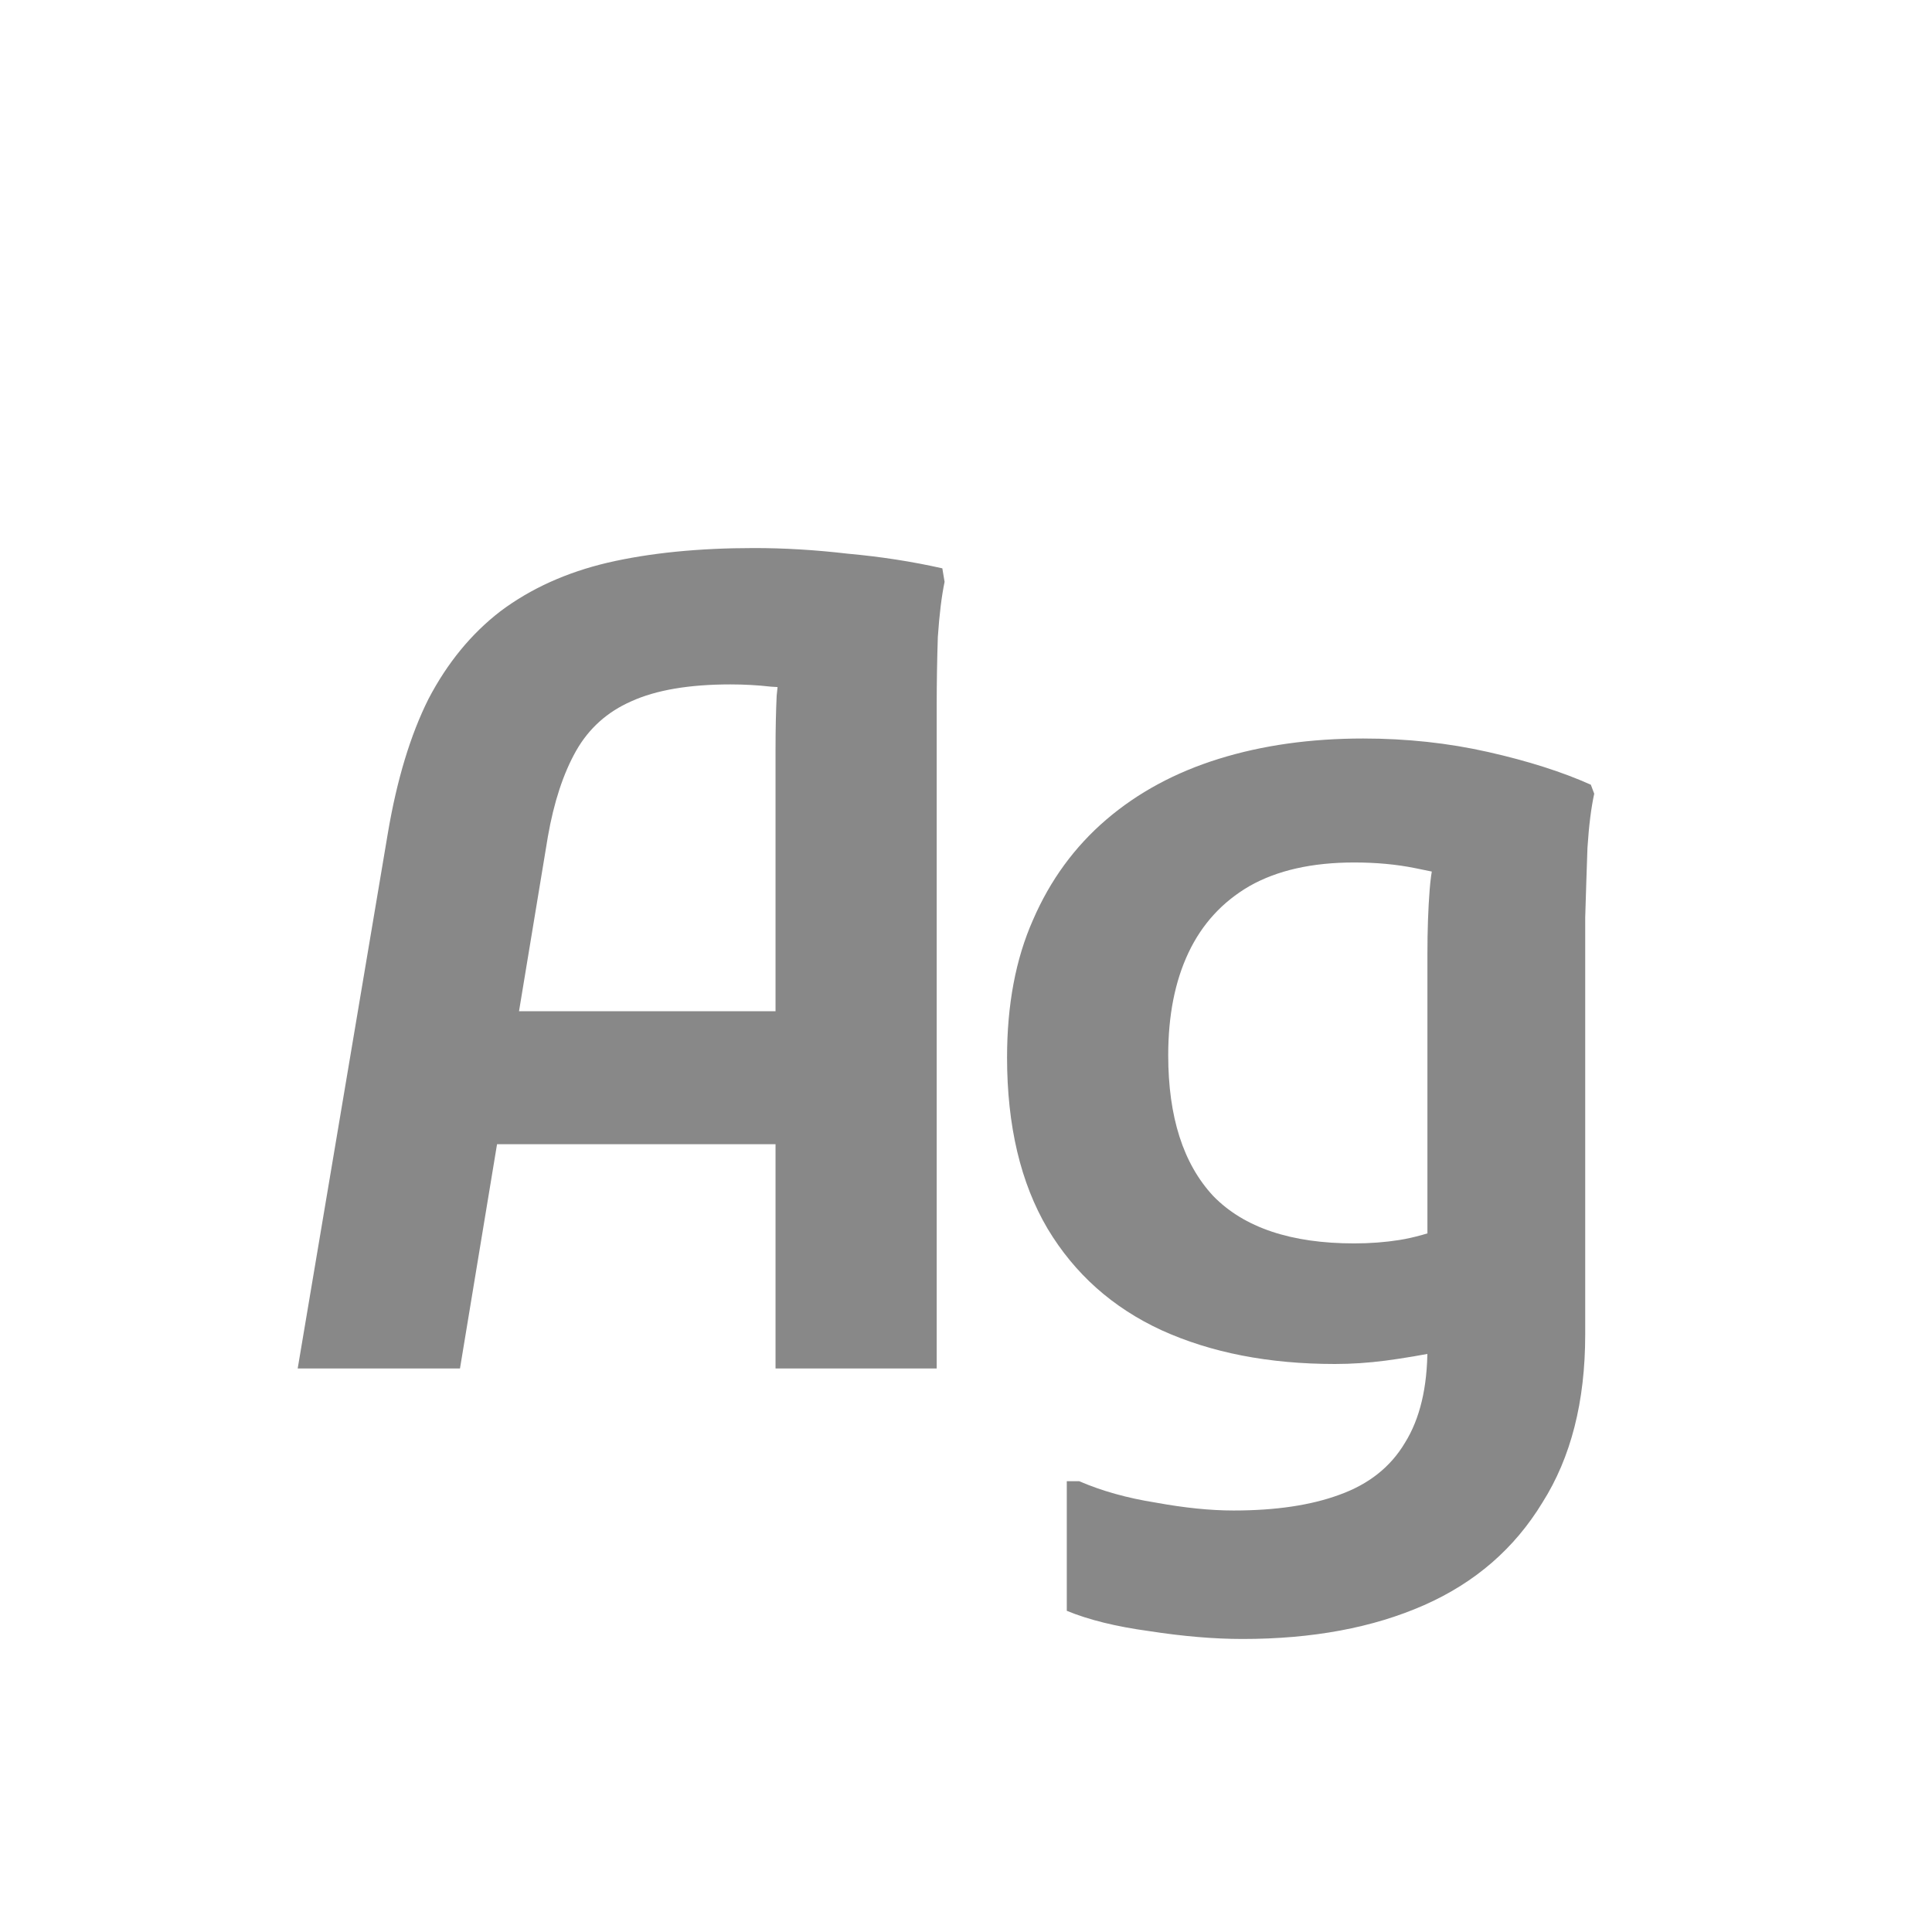 <svg width="24" height="24" viewBox="0 0 24 24" fill="none" xmlns="http://www.w3.org/2000/svg">
<path d="M3.698 17L4.818 10.35C4.93 9.687 5.098 9.132 5.322 8.684C5.556 8.236 5.854 7.872 6.218 7.592C6.592 7.312 7.035 7.111 7.548 6.99C8.071 6.869 8.678 6.808 9.368 6.808C9.742 6.808 10.129 6.831 10.53 6.878C10.941 6.915 11.333 6.976 11.706 7.06L11.734 7.228C11.697 7.405 11.669 7.634 11.65 7.914C11.641 8.194 11.636 8.479 11.636 8.768C11.636 9.048 11.636 9.281 11.636 9.468V17H9.634V9.3C9.634 9.057 9.639 8.838 9.648 8.642C9.667 8.437 9.695 8.25 9.732 8.082L10.012 8.6C9.9 8.563 9.756 8.539 9.578 8.53C9.41 8.511 9.242 8.502 9.074 8.502C8.561 8.502 8.15 8.572 7.842 8.712C7.544 8.843 7.315 9.048 7.156 9.328C6.998 9.608 6.881 9.963 6.806 10.392L5.714 17H3.698ZM5.322 14.214V12.562H10.53V14.214H5.322ZM15.436 20.36C15.081 20.36 14.694 20.327 14.274 20.262C13.863 20.206 13.523 20.122 13.252 20.01V18.4H13.406C13.686 18.521 14.003 18.61 14.358 18.666C14.713 18.731 15.034 18.764 15.324 18.764C15.847 18.764 16.285 18.699 16.64 18.568C17.004 18.437 17.274 18.223 17.452 17.924C17.639 17.625 17.732 17.233 17.732 16.748V11.848C17.732 11.559 17.741 11.293 17.76 11.05C17.779 10.807 17.82 10.616 17.886 10.476L18.11 10.896C17.988 10.868 17.811 10.831 17.578 10.784C17.345 10.737 17.093 10.714 16.822 10.714C16.299 10.714 15.865 10.812 15.52 11.008C15.184 11.204 14.932 11.479 14.764 11.834C14.596 12.189 14.512 12.613 14.512 13.108C14.512 13.873 14.698 14.457 15.072 14.858C15.454 15.25 16.038 15.446 16.822 15.446C17.018 15.446 17.204 15.432 17.382 15.404C17.559 15.376 17.76 15.32 17.984 15.236L17.956 16.776C17.676 16.832 17.428 16.874 17.214 16.902C16.999 16.93 16.789 16.944 16.584 16.944C15.762 16.944 15.044 16.804 14.428 16.524C13.821 16.244 13.35 15.824 13.014 15.264C12.678 14.695 12.51 13.985 12.51 13.136C12.51 12.483 12.617 11.913 12.832 11.428C13.046 10.933 13.35 10.518 13.742 10.182C14.134 9.846 14.601 9.594 15.142 9.426C15.683 9.258 16.28 9.174 16.934 9.174C17.475 9.174 17.993 9.23 18.488 9.342C18.983 9.454 19.407 9.589 19.762 9.748L19.804 9.86C19.767 10.028 19.738 10.252 19.72 10.532C19.71 10.812 19.701 11.101 19.692 11.4C19.692 11.689 19.692 11.932 19.692 12.128V16.58C19.692 17.411 19.515 18.106 19.16 18.666C18.814 19.235 18.325 19.66 17.69 19.94C17.055 20.22 16.304 20.36 15.436 20.36Z" fill="#888888"/>
</svg>
